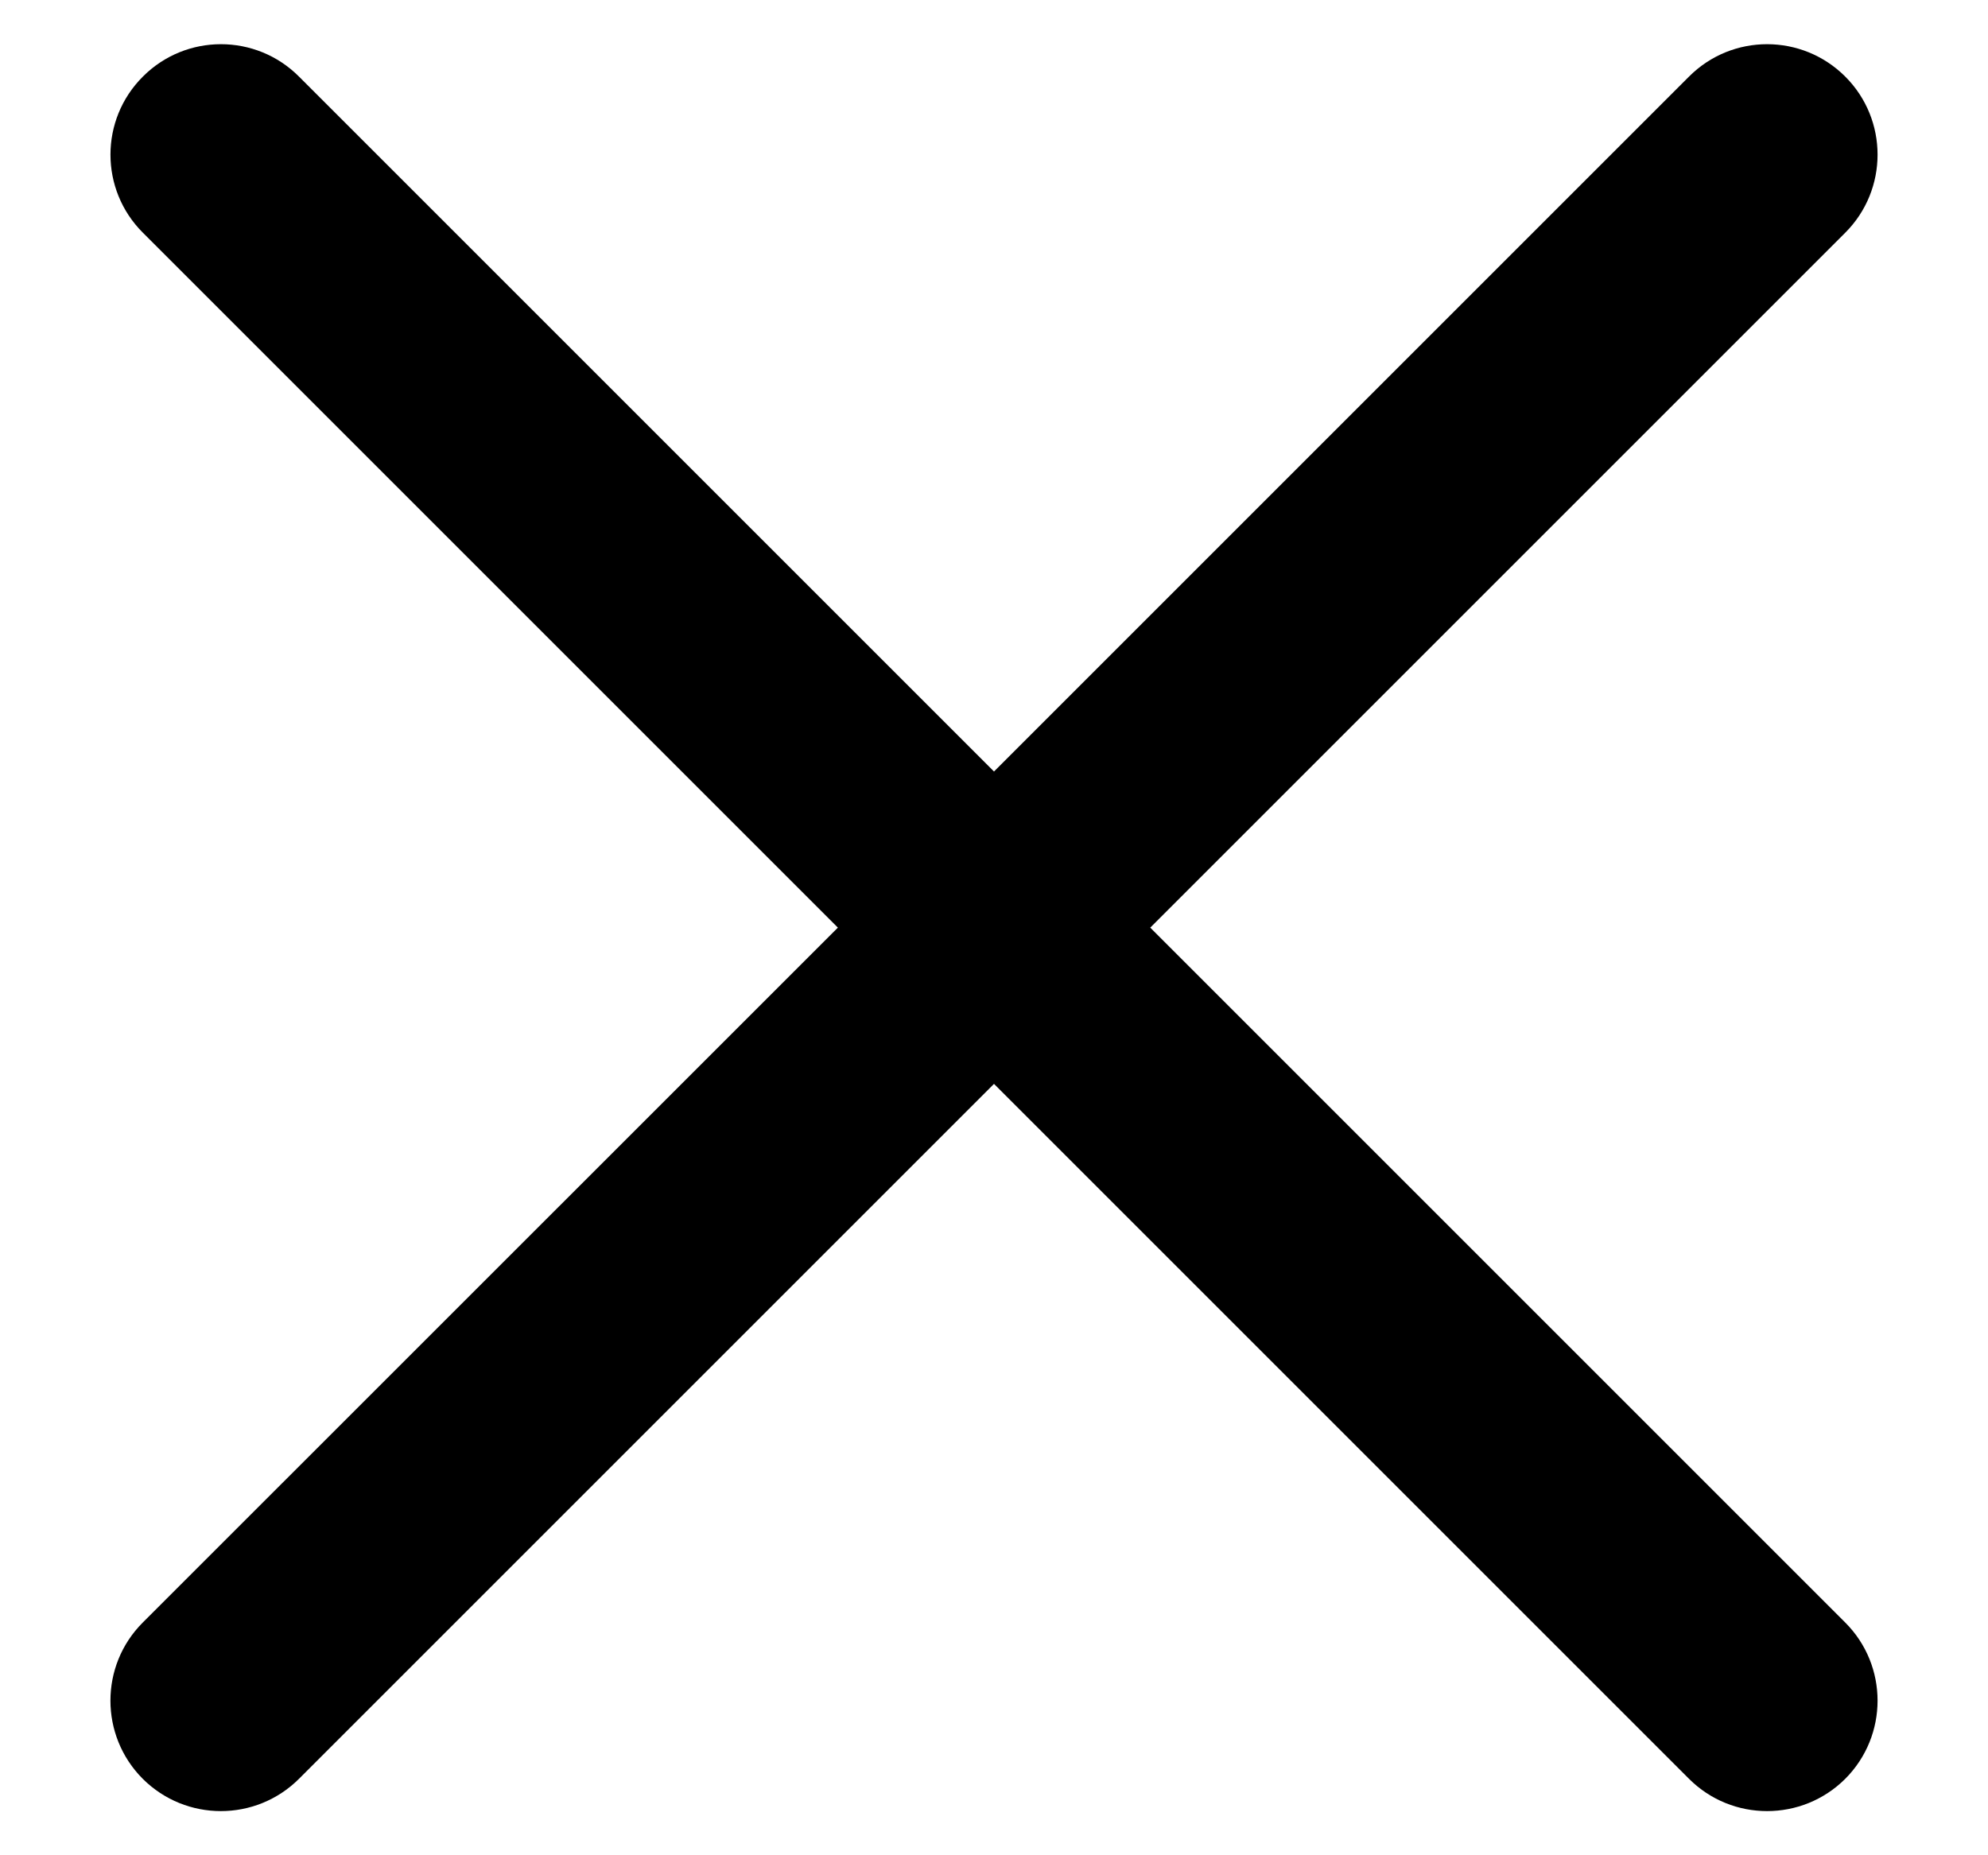 <svg width="15" height="14" viewBox="0 0 15 14" fill="none" xmlns="http://www.w3.org/2000/svg">
<path fill-rule="evenodd" clip-rule="evenodd" d="M13.923 0.578C14.248 0.903 14.248 1.431 13.923 1.756L8.679 7L13.923 12.244C14.248 12.569 14.248 13.097 13.923 13.423C13.597 13.748 13.069 13.748 12.744 13.423L7.5 8.179L2.256 13.423C1.93 13.748 1.403 13.748 1.077 13.423C0.752 13.097 0.752 12.569 1.077 12.244L6.322 7L1.078 1.756C0.752 1.431 0.752 0.903 1.078 0.578C1.403 0.252 1.931 0.252 2.256 0.578L7.5 5.822L12.744 0.578C13.069 0.252 13.597 0.252 13.923 0.578Z" fill="currentColor"/>
</svg>
